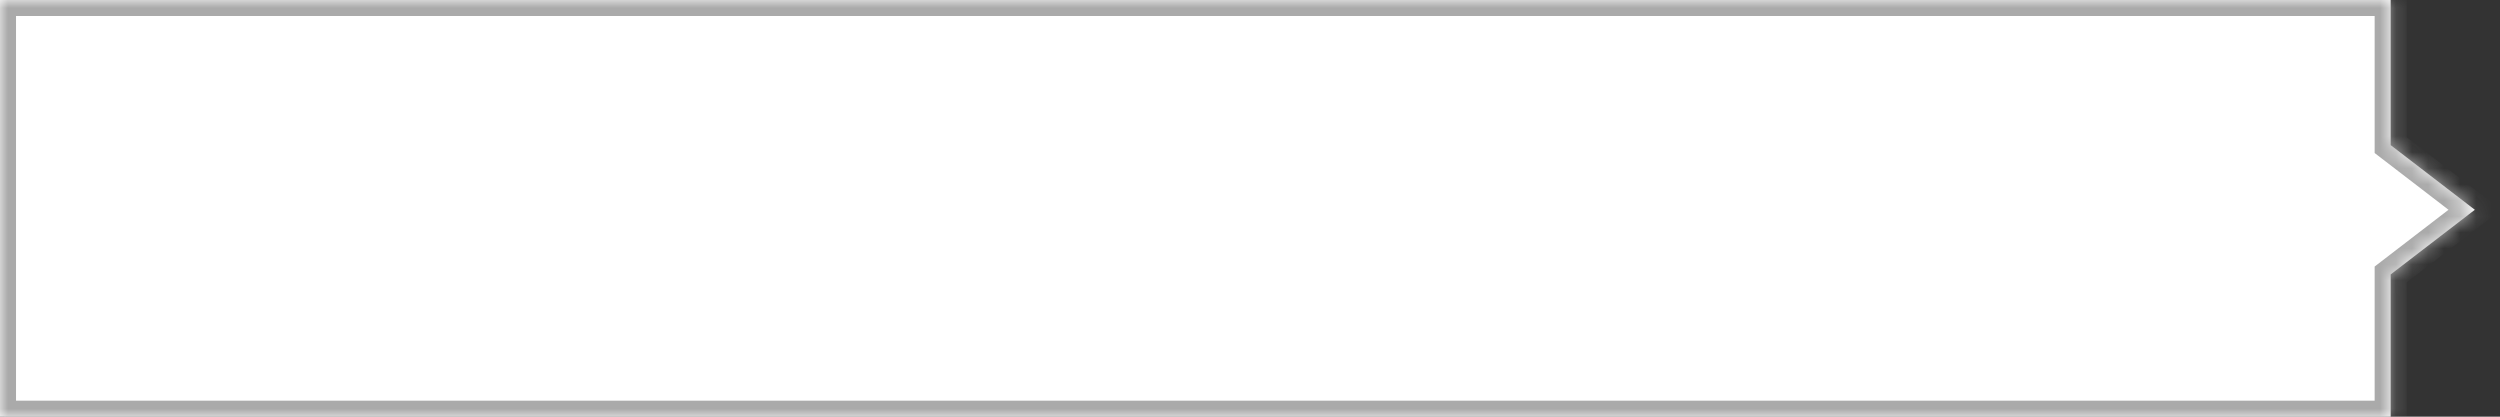 ﻿<?xml version="1.0" encoding="utf-8"?>
<svg version="1.1" xmlns:xlink="http://www.w3.org/1999/xlink" width="156px" height="26px" xmlns="http://www.w3.org/2000/svg">
  <rect width="100%" height="100%" fill="#333333" stroke="none"/>
  <defs>
    <mask fill="white" id="clip193">
      <path d="M 0 26  L 0 0  L 149.178 0  L 149.178 9.056  L 154.429 13.09  L 149.178 17.124  L 149.178 26  L 0 26  Z " fill-rule="evenodd" />
    </mask>
  </defs>
  <g transform="matrix(1 0 0 1 -1456 -463 )">
    <path d="M 0 26  L 0 0  L 149.178 0  L 149.178 9.056  L 154.429 13.09  L 149.178 17.124  L 149.178 26  L 0 26  Z " fill-rule="nonzero" fill="#ffffff" stroke="none" transform="matrix(1 0 0 1 1456 463 )" />
    <path d="M 0 26  L 0 0  L 149.178 0  L 149.178 9.056  L 154.429 13.09  L 149.178 17.124  L 149.178 26  L 0 26  Z " stroke-width="2" stroke="#aaaaaa" fill="none" transform="matrix(1 0 0 1 1456 463 )" mask="url(#clip193)" />
  </g>
</svg>